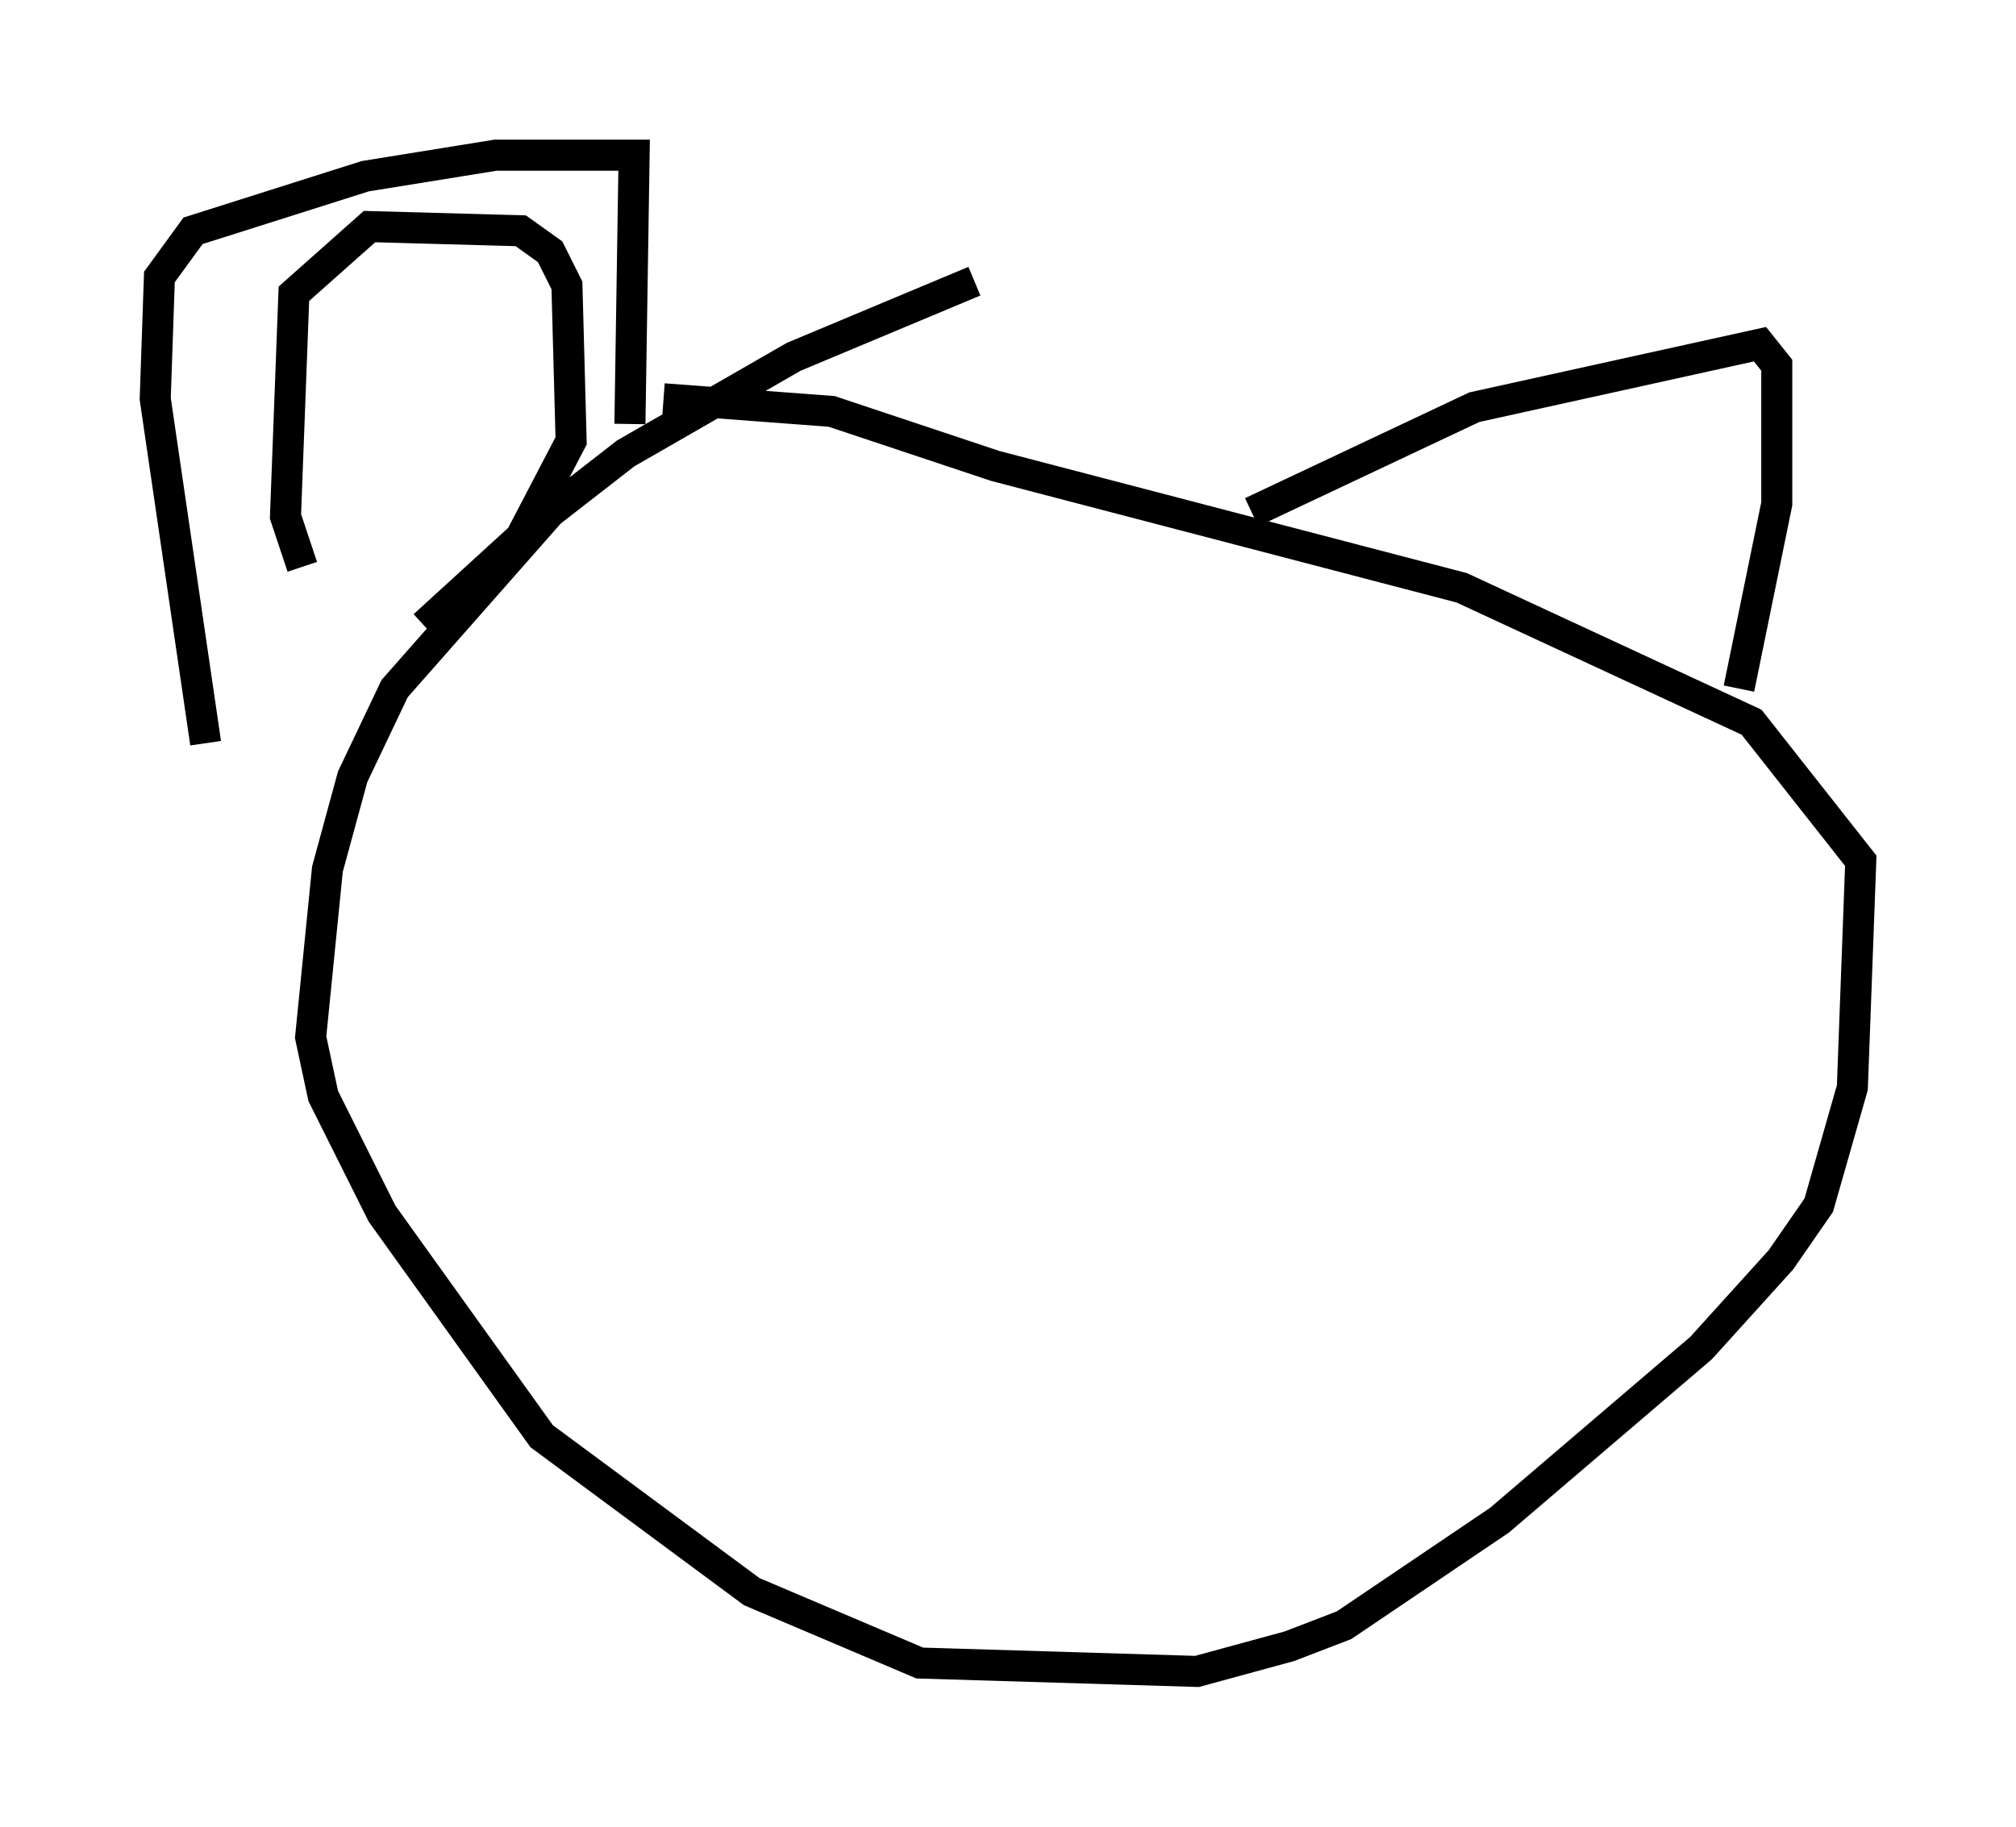 <?xml version="1.0" encoding="utf-8" ?>
<svg baseProfile="full" height="58.849" version="1.1" width="64.939" xmlns="http://www.w3.org/2000/svg" xmlns:ev="http://www.w3.org/2001/xml-events" xmlns:xlink="http://www.w3.org/1999/xlink"><defs /><rect fill="white" height="58.849" width="64.939" x="0" y="0" /><path d="M32.875, 9.059 m-1.488, 0.0 l-5.819, 2.436 -5.413, 3.112 l-2.436, 1.894 -5.007, 5.683 l-1.353, 2.842 -0.812, 2.977 l-0.541, 5.413 0.406, 1.894 l1.894, 3.789 5.142, 7.172 l6.766, 5.007 5.413, 2.3 l8.931, 0.271 2.977, -0.812 l1.759, -0.677 5.007, -3.383 l6.495, -5.548 2.571, -2.842 l1.218, -1.759 1.083, -3.789 l0.271, -7.307 -3.518, -4.465 l-9.337, -4.33 -15.02, -3.924 l-5.277, -1.759 -5.413, -0.406 m-14.75, 11.096 l-1.624, -11.096 0.135, -3.924 l1.083, -1.488 5.548, -1.759 l4.195, -0.677 4.465, 0.0 l-0.135, 8.66 m20.027, 2.842 l7.172, -3.383 9.202, -2.03 l0.541, 0.677 0.0, 4.465 l-1.218, 5.954 m-46.278, -3.924 l-0.541, -1.624 0.271, -7.172 l2.436, -2.165 4.871, 0.135 l0.947, 0.677 0.541, 1.083 l0.135, 5.007 -1.624, 3.112 l-3.112, 2.842 " fill="none" stroke="black" stroke-width="1" /></svg>